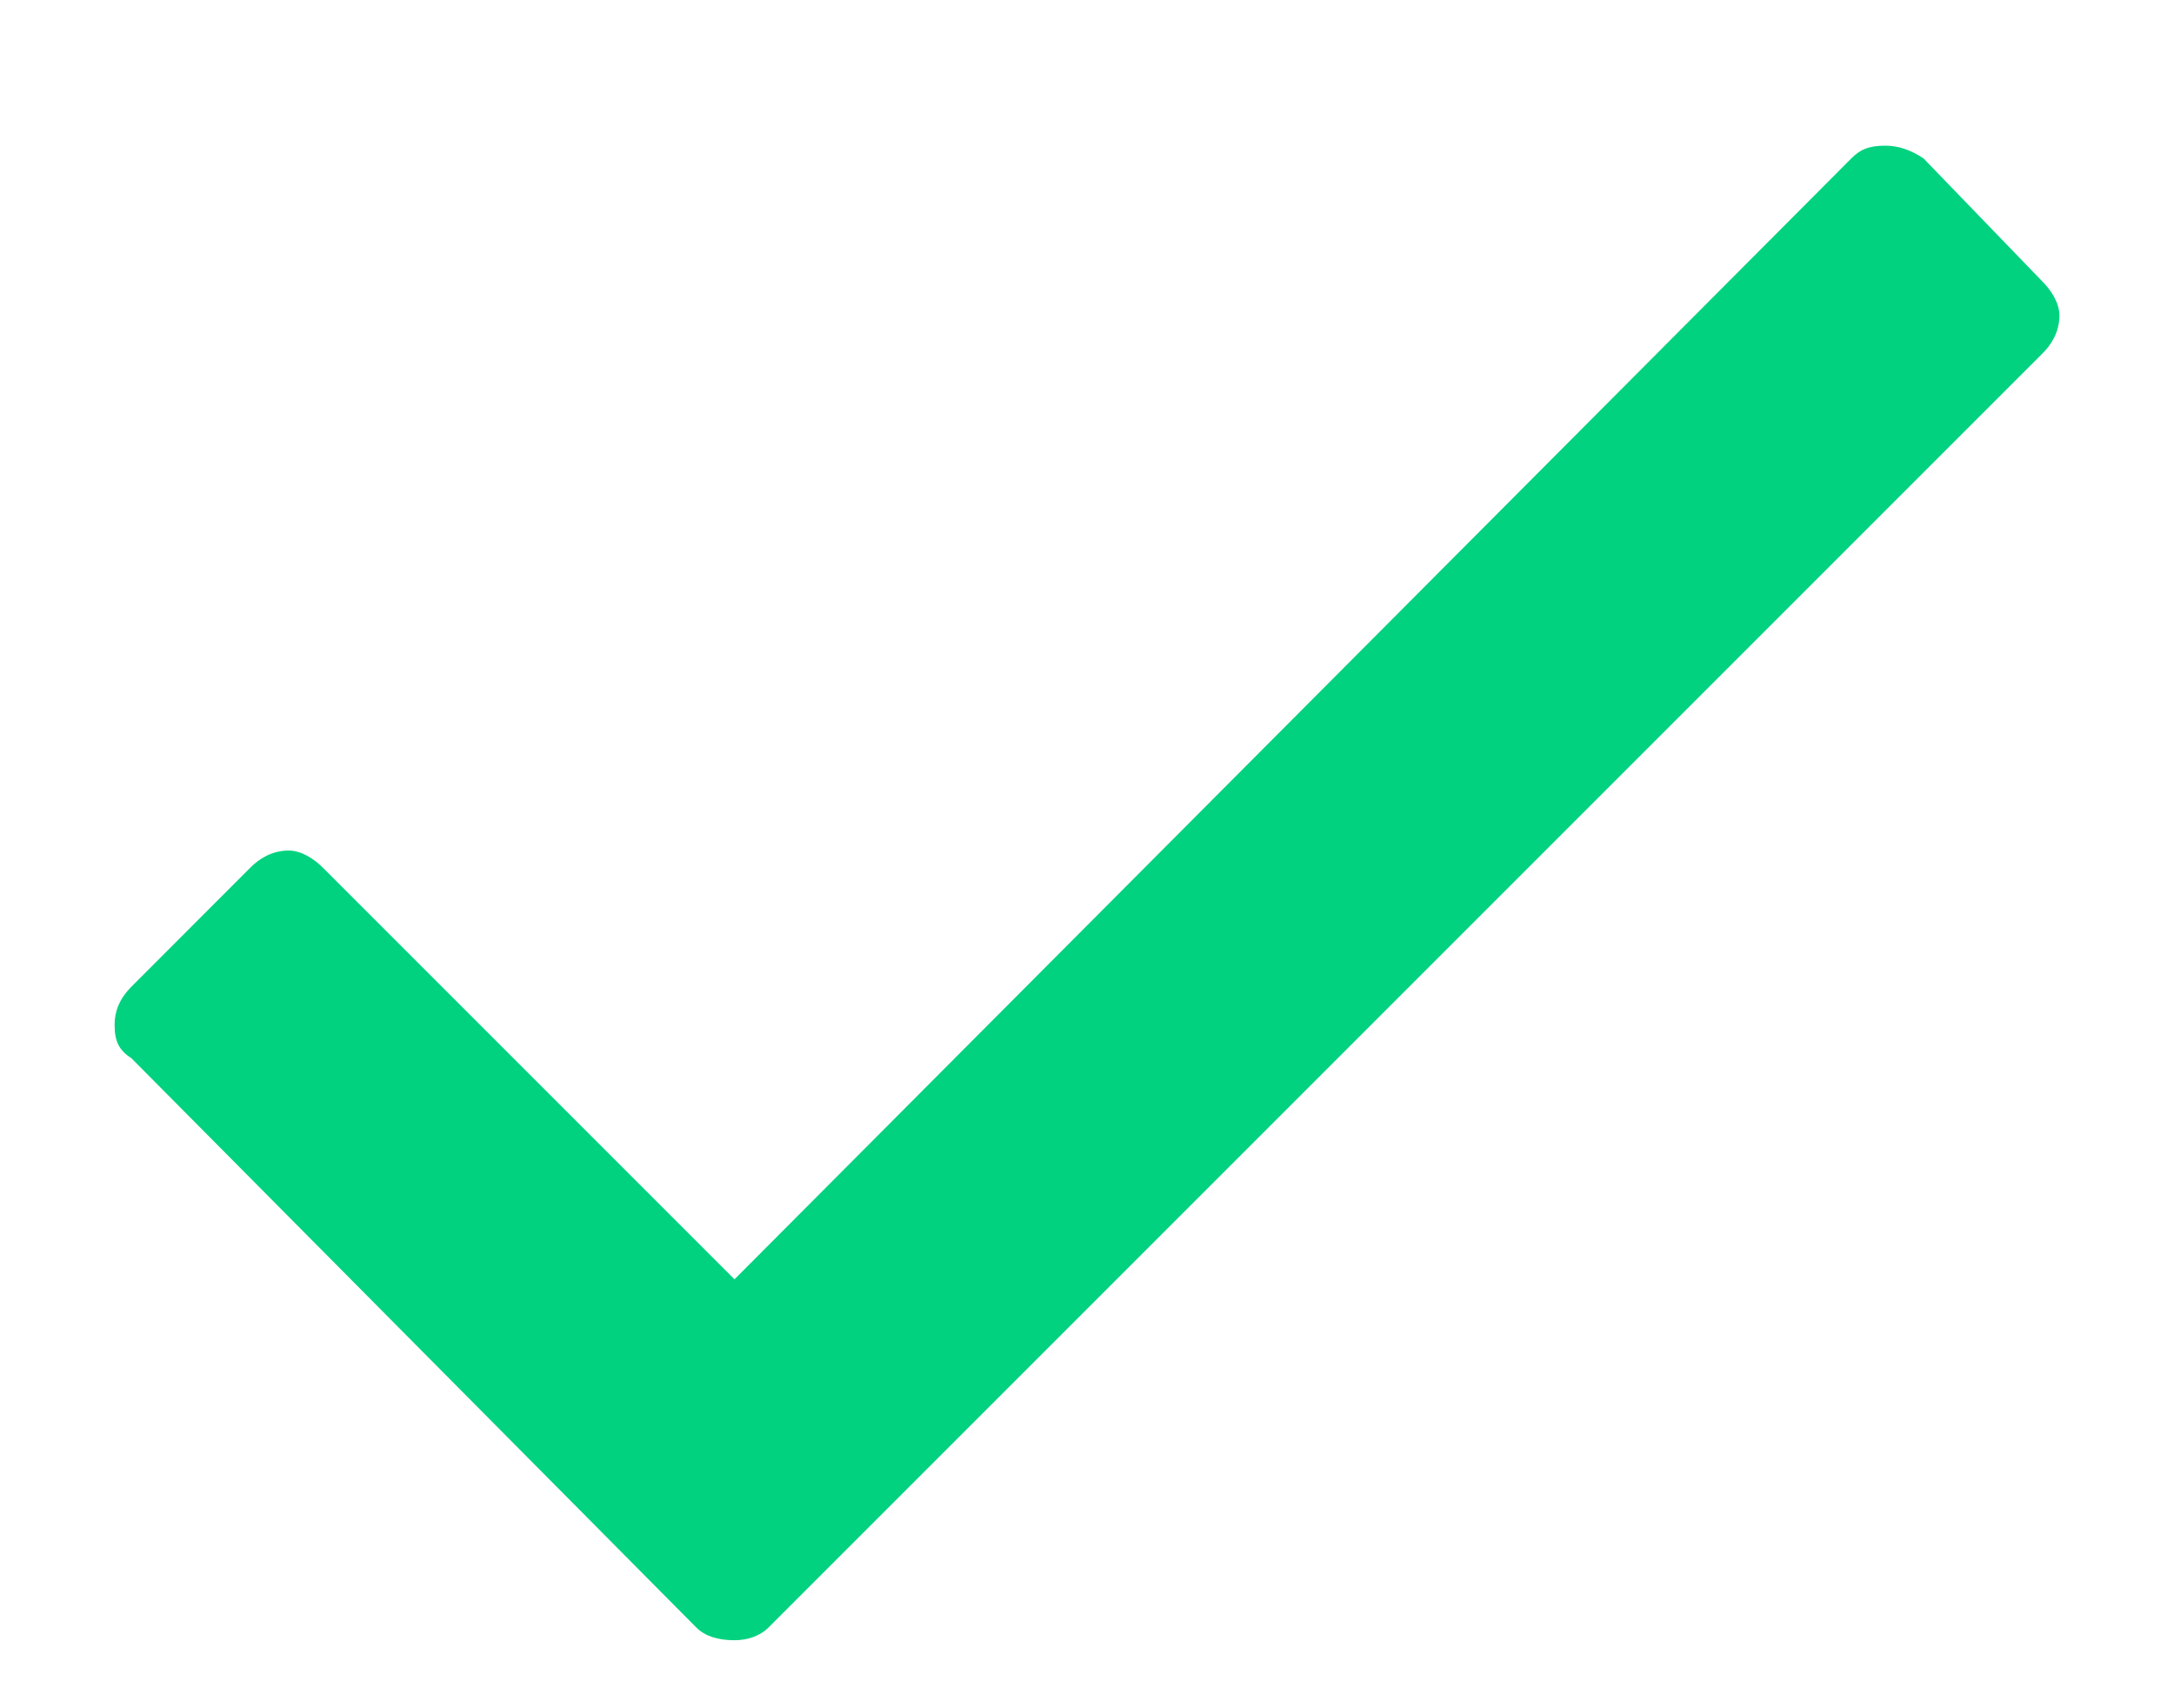 <svg width="14" height="11" viewBox="0 0 14 11" fill="none" xmlns="http://www.w3.org/2000/svg">
<path d="M11.922 1.02C11.977 0.965 12.031 0.938 12.141 0.938C12.223 0.938 12.305 0.965 12.387 1.02L13.152 1.812C13.207 1.867 13.262 1.949 13.262 2.031C13.262 2.141 13.207 2.223 13.152 2.277L4.949 10.48C4.895 10.535 4.812 10.562 4.73 10.562C4.621 10.562 4.539 10.535 4.484 10.48L0.848 6.816C0.766 6.762 0.738 6.707 0.738 6.598C0.738 6.516 0.766 6.434 0.848 6.352L1.613 5.586C1.668 5.531 1.75 5.477 1.859 5.477C1.941 5.477 2.023 5.531 2.078 5.586L4.73 8.238L11.922 1.02Z" fill="#01D27F"/>
</svg>
